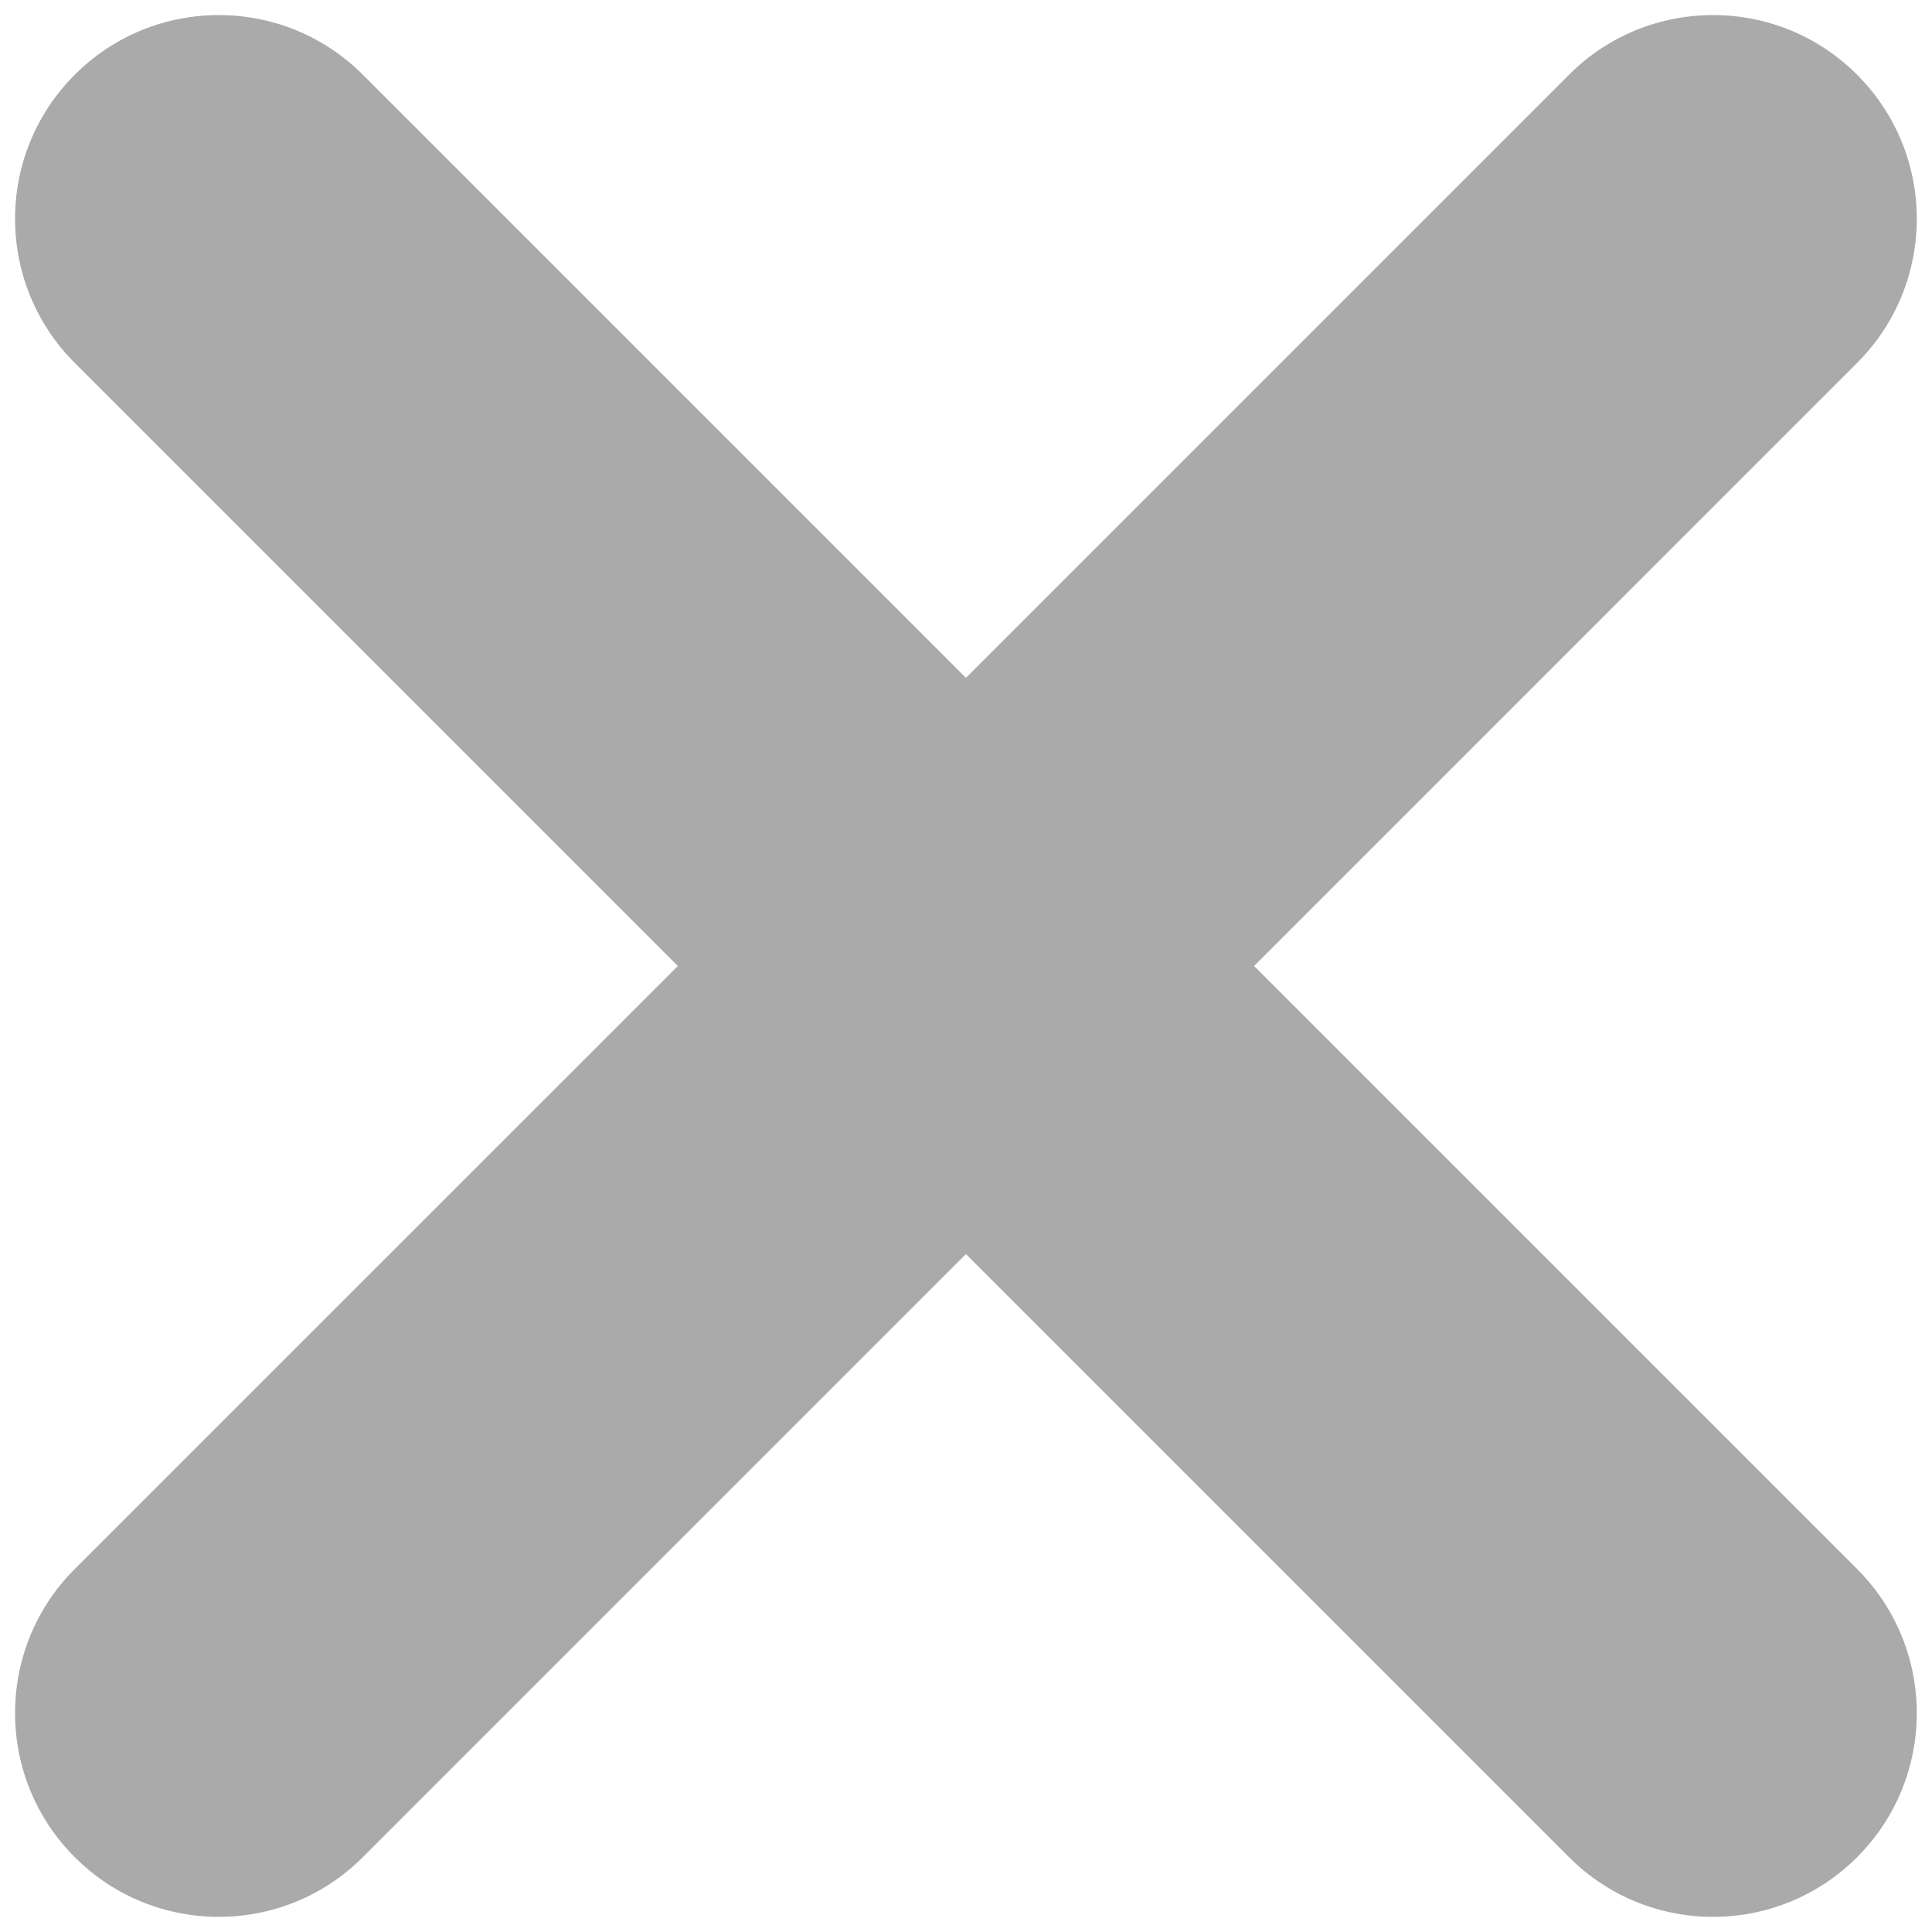 ﻿<?xml version="1.0" encoding="utf-8"?>
<svg version="1.1" xmlns:xlink="http://www.w3.org/1999/xlink" width="26px" height="26px" xmlns="http://www.w3.org/2000/svg">
  <g transform="matrix(1 0 0 1 -1092 -17 )">
    <path d="M 4.883 1.006  L 12.999 9.122  L 21.115 1.006  C 22.184 -0.065  23.923 -0.065  24.992 1.006  C 26.063 2.076  26.063 3.814  24.992 4.884  L 16.877 13  L 24.992 21.115  C 26.063 22.185  26.063 23.923  24.992 24.993  C 23.923 26.064  22.184 26.064  21.115 24.993  L 12.999 16.877  L 4.883 24.993  C 3.814 26.064  2.075 26.064  1.006 24.993  C -0.065 23.923  -0.065 22.185  1.006 21.115  L 9.122 13  L 1.006 4.884  C -0.065 3.814  -0.065 2.076  1.006 1.006  C 2.075 -0.065  3.814 -0.065  4.883 1.006  Z " fill-rule="nonzero" fill="#aaaaaa" stroke="none" transform="matrix(1 0 0 1 1092 17 )" />
  </g>
</svg>